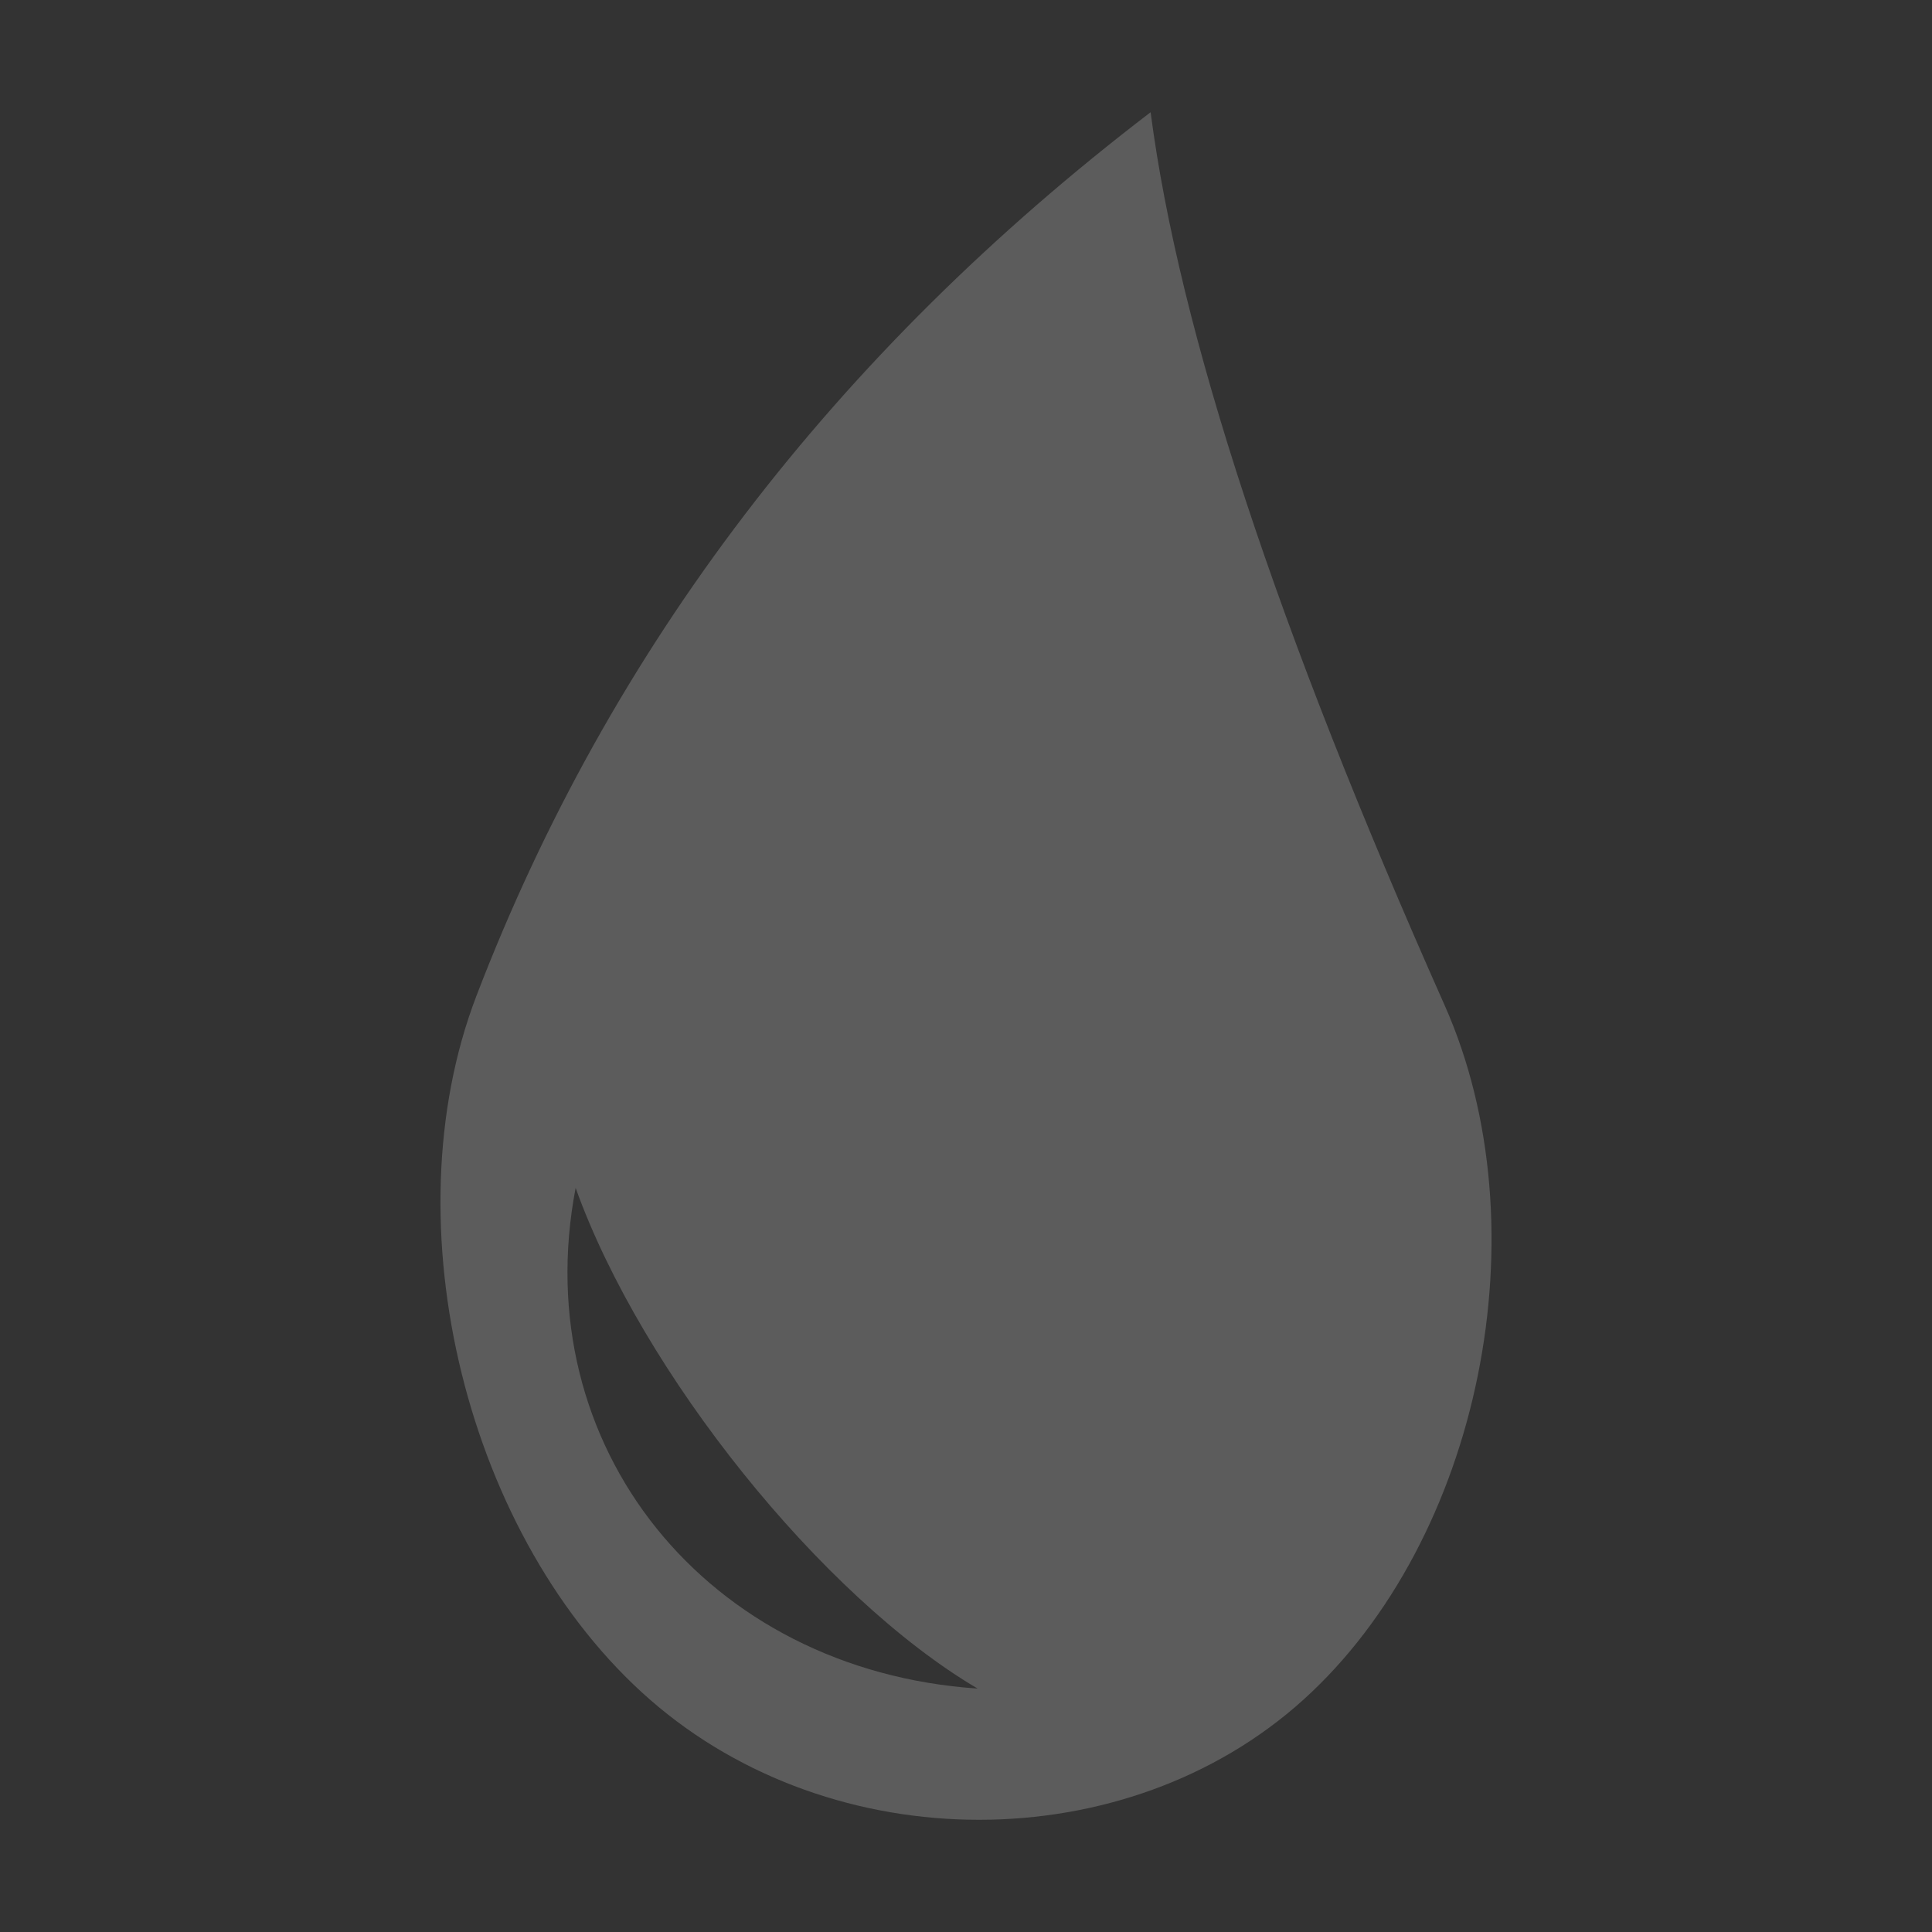 <?xml version="1.0" encoding="UTF-8" standalone="no"?><!-- Generator: Gravit.io --><svg xmlns="http://www.w3.org/2000/svg" xmlns:xlink="http://www.w3.org/1999/xlink" style="isolation:isolate" viewBox="0 0 500 500" width="500pt" height="500pt"><rect x="0" y="0" width="500" height="500" fill="#333333" stroke="none"/><defs><clipPath id="_clipPath_nXiPX1QaSi3egqySvsCvt232v7midJz2"><rect width="500" height="500"/></clipPath></defs><g clip-path="url(#_clipPath_nXiPX1QaSi3egqySvsCvt232v7midJz2)"><rect width="500" height="500" style="fill:rgb(0,0,0)" fill-opacity="0"/><path d=" M 297.778 29.038 Q 174.974 122.947 123.293 257.747 C 100.642 316.826 120.78 398.437 168.234 439.88 L 168.234 439.88 C 215.688 481.323 291.457 481.323 337.329 439.88 L 337.329 439.88 C 383.201 398.437 399.555 317.861 373.826 260.056 Q 308.826 114.023 297.778 29.038 Z  M 148.974 307.431 L 148.974 307.431 L 148.974 307.431 C 136.173 374.191 182.786 432.248 253 437 L 253 437 L 253 437 C 212.71 413.268 166.098 355.21 148.974 307.431 Z " fill-rule="evenodd" fill="rgb(255,255,255)" fill-opacity="0.2"/></g></svg>